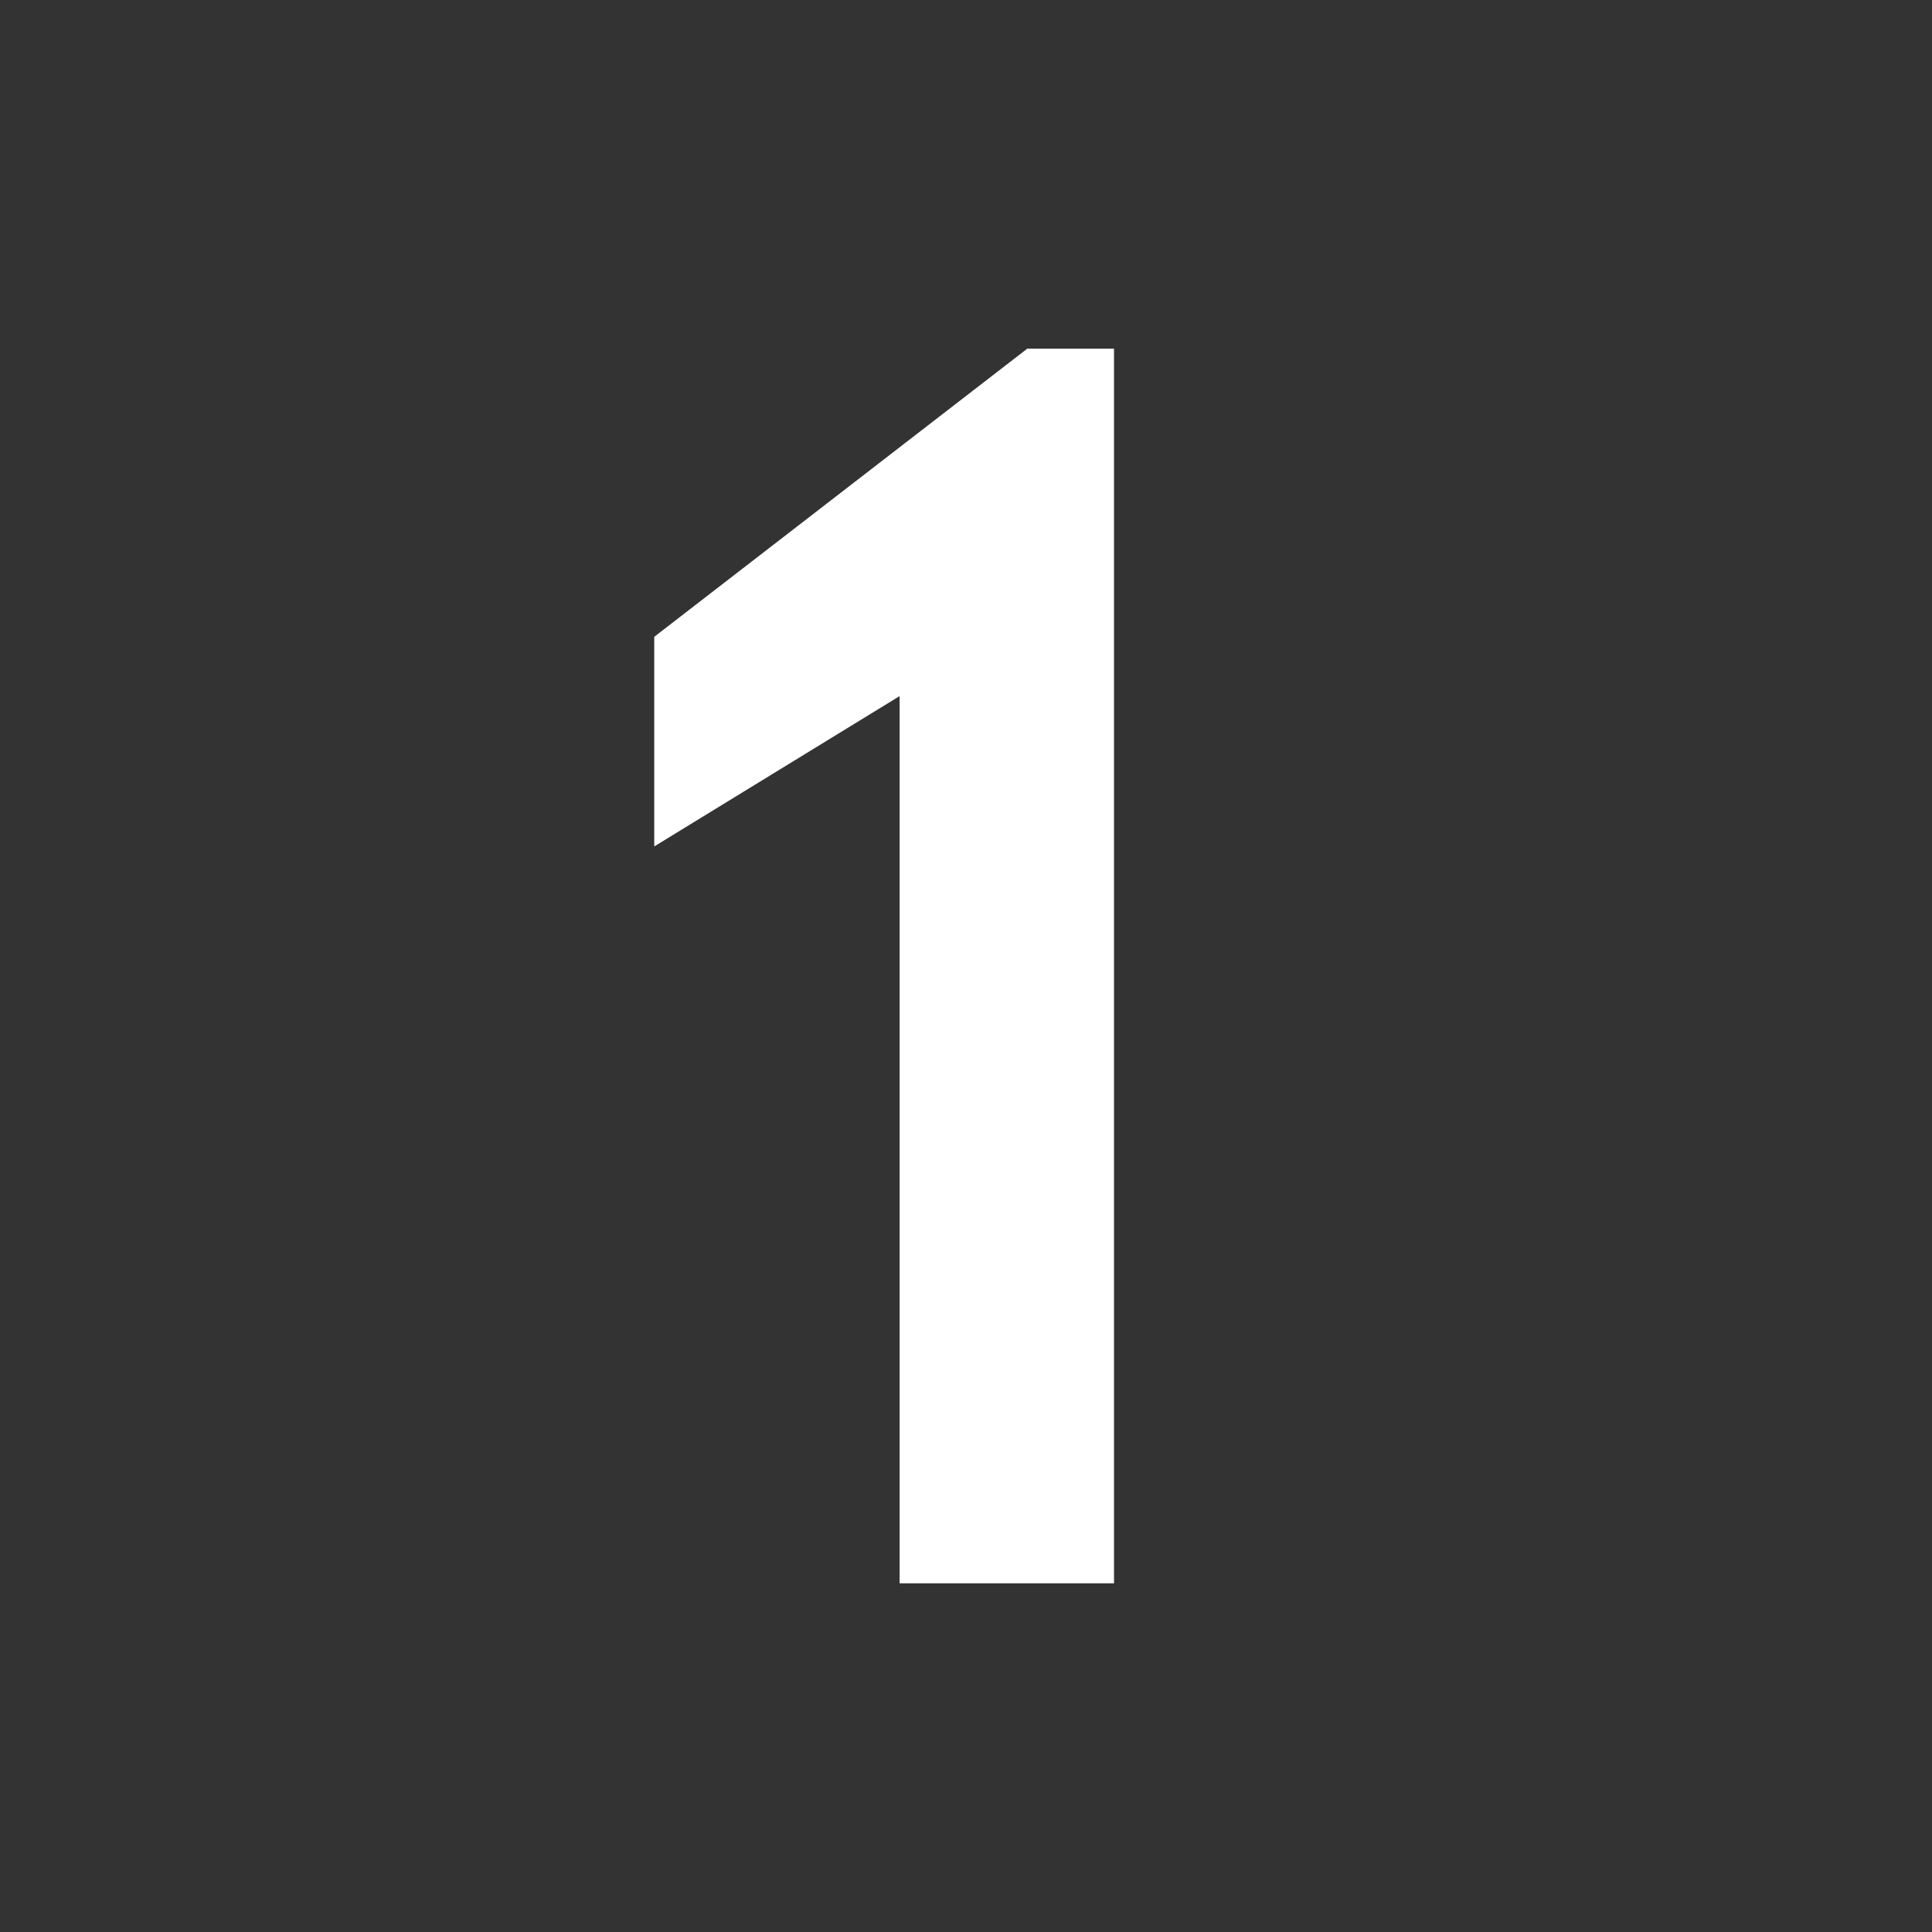 <?xml version="1.0" encoding="UTF-8"?>
<svg xmlns="http://www.w3.org/2000/svg" xmlns:xlink="http://www.w3.org/1999/xlink" contentScriptType="text/ecmascript" width="44" baseProfile="tiny" zoomAndPan="magnify" contentStyleType="text/css" viewBox="0 0 44 44" height="44" preserveAspectRatio="xMidYMid meet" version="1.1">
    <rect x="0" y="0" width="44" height="44" fill="#333333" stroke="none"/>
    <polygon fill="#ffffff" points="14.9,14.503 14.9,19.277 20.488,15.853 20.488,36.059 25.371,36.059 25.371,7.941 23.395,7.941 "/>
</svg>
